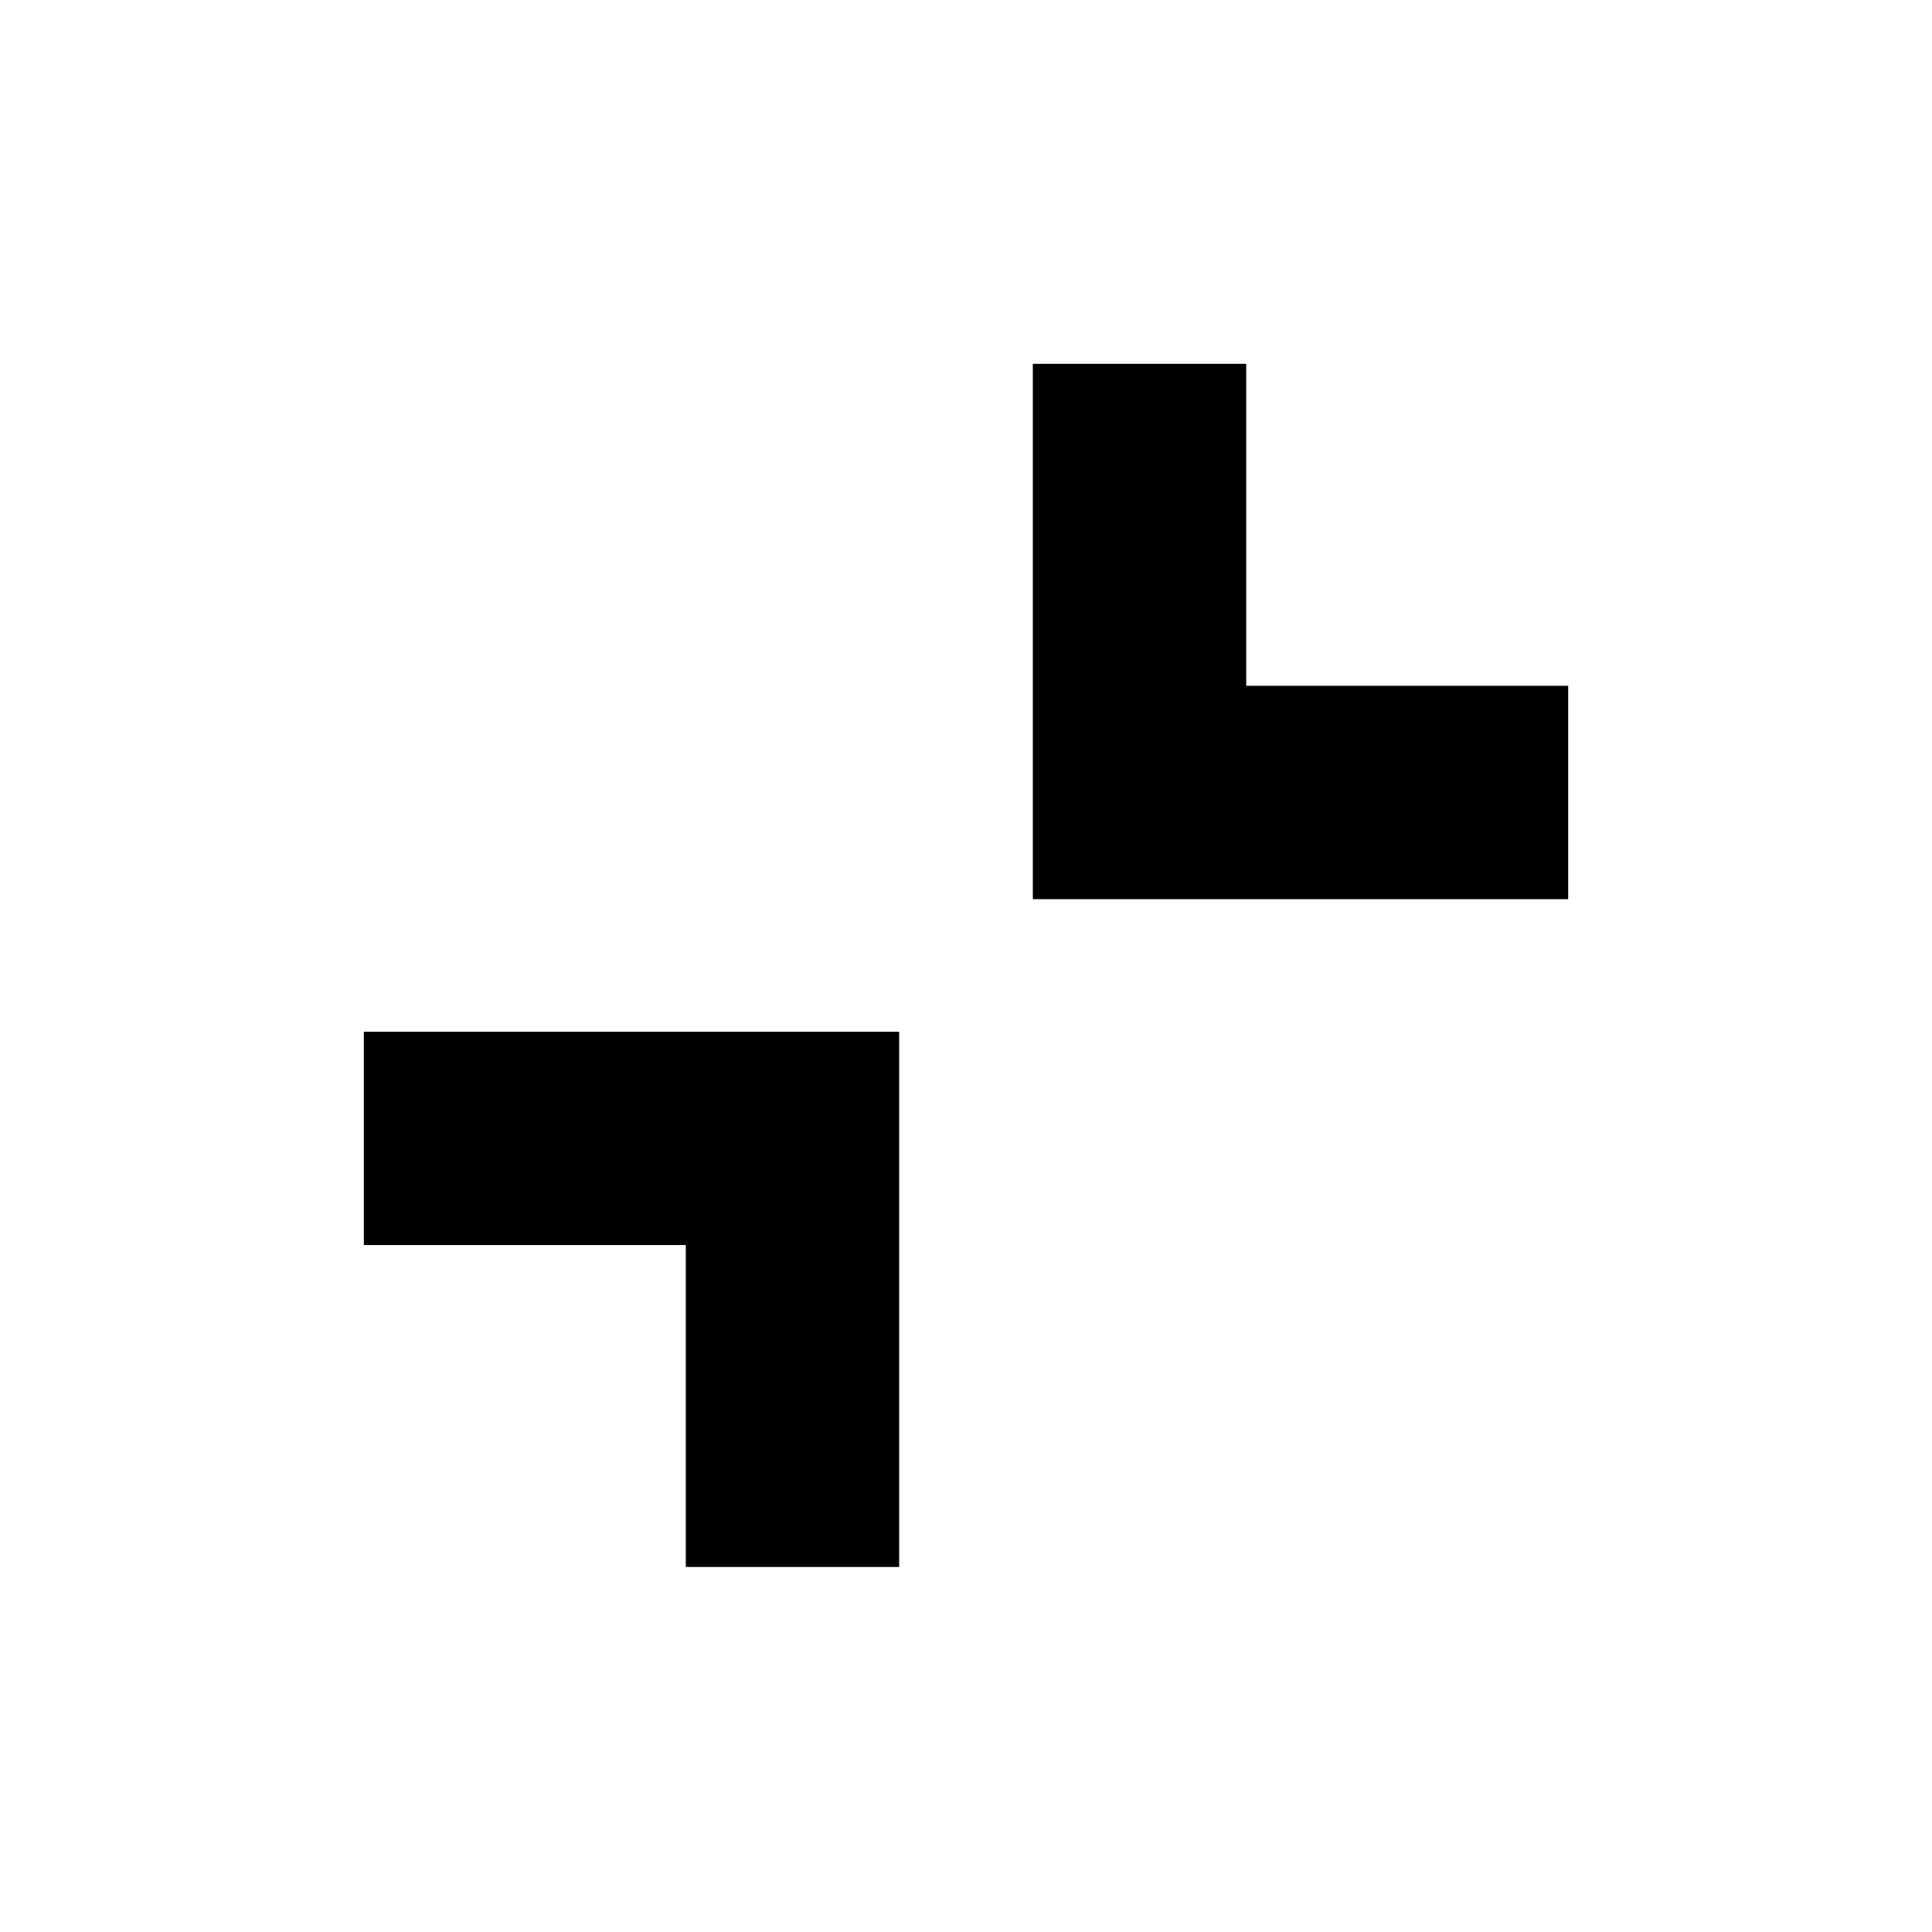 <svg xmlns="http://www.w3.org/2000/svg" height="24" viewBox="0 -960 960 960" width="24"><path d="M446.783-447.348v266.001H340.782v-160h-160v-106.001h266.001Zm172.435-331.87v160h160v106.001H513.217v-266.001h106.001Z"/></svg>